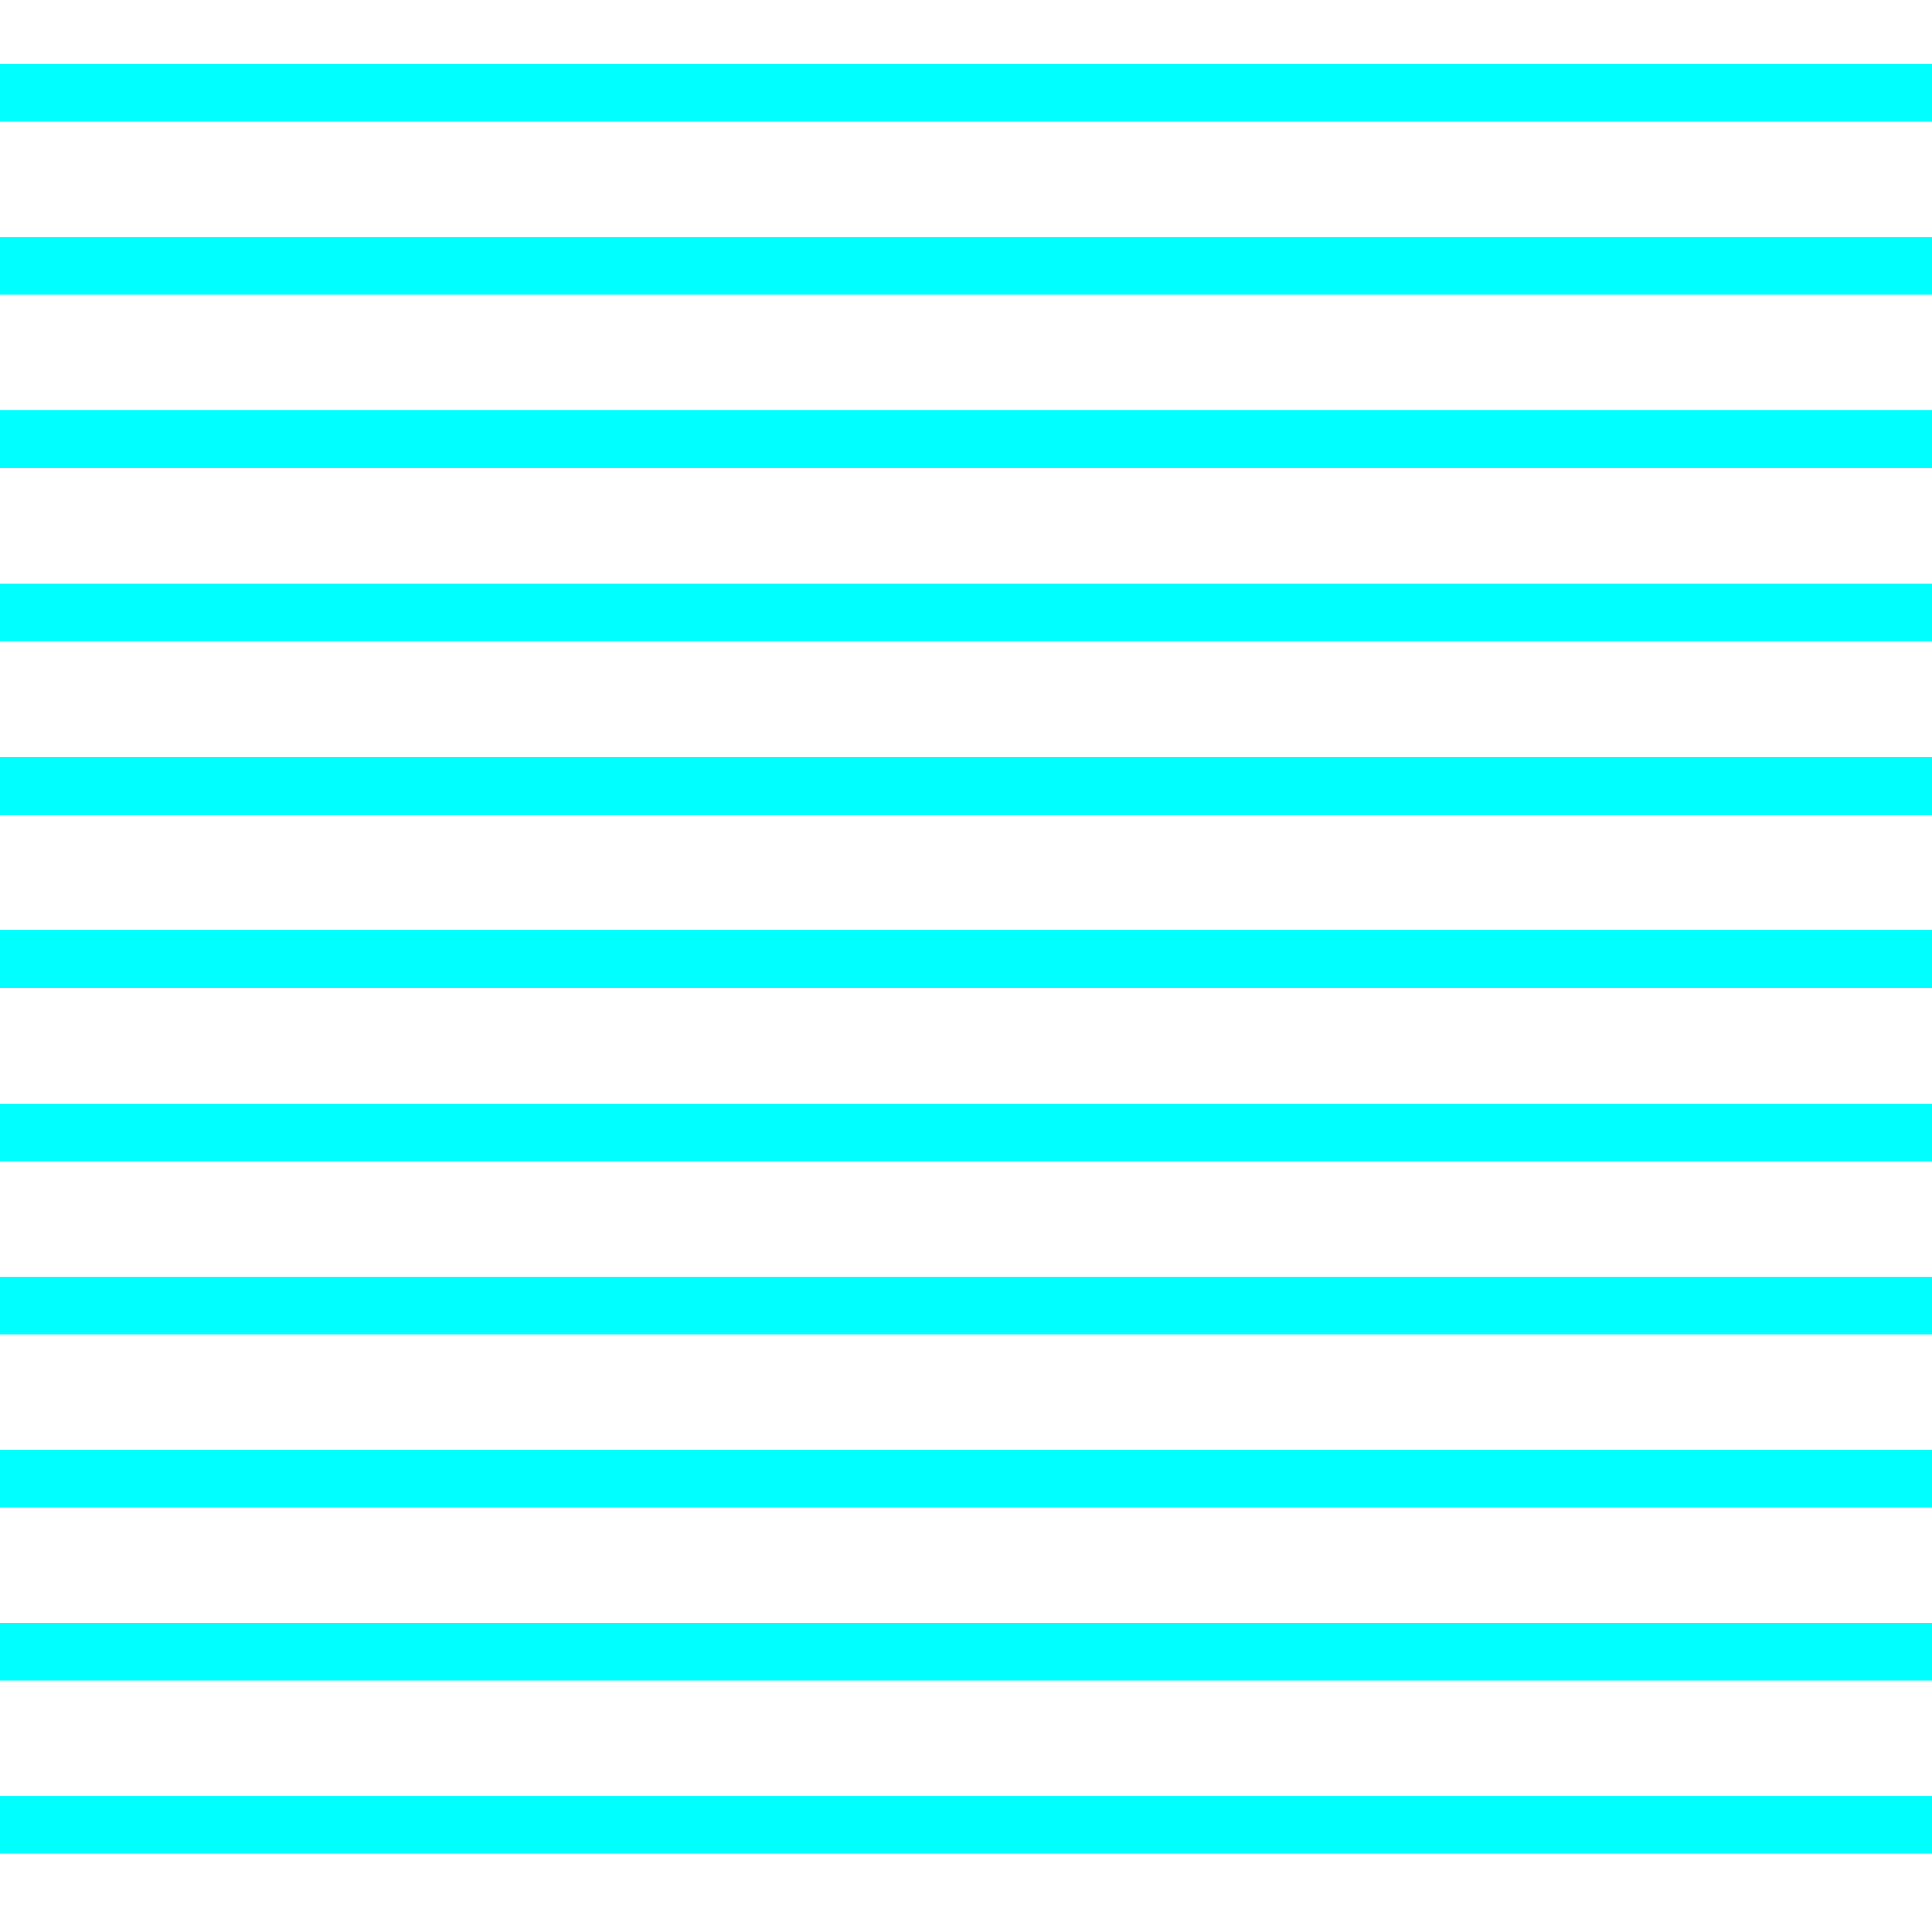 <?xml version="1.0" ?>
<svg xmlns="http://www.w3.org/2000/svg" width="128" height="128" viewBox="0 0 5.3 5.3">
  <g>
    <path d="m-0.086,0.255l5.462,0" fill="#00000000" stroke-linejoin="miter" stroke-linecap="butt" stroke-width="0.158" stroke="#00ffff"/>
    <path d="m-0.086,0.73l5.462,0" fill="#00000000" stroke-linejoin="miter" stroke-linecap="butt" stroke-width="0.158" stroke="#00ffff"/>
    <path d="m-0.086,1.205l5.462,0" fill="#00000000" stroke-linejoin="miter" stroke-linecap="butt" stroke-width="0.158" stroke="#00ffff"/>
    <path d="m-0.086,1.681l5.462,0" fill="#00000000" stroke-linejoin="miter" stroke-linecap="butt" stroke-width="0.158" stroke="#00ffff"/>
    <path d="m-0.086,2.156l5.462,0" fill="#00000000" stroke-linejoin="miter" stroke-linecap="butt" stroke-width="0.158" stroke="#00ffff"/>
    <path d="m-0.086,2.631l5.462,0" fill="#00000000" stroke-linejoin="miter" stroke-linecap="butt" stroke-width="0.158" stroke="#00ffff"/>
    <path d="m-0.086,3.106l5.462,0" fill="#00000000" stroke-linejoin="miter" stroke-linecap="butt" stroke-width="0.158" stroke="#00ffff"/>
    <path d="m-0.086,3.581l5.462,0" fill="#00000000" stroke-linejoin="miter" stroke-linecap="butt" stroke-width="0.158" stroke="#00ffff"/>
    <path d="m-0.086,4.056l5.462,0" fill="#00000000" stroke-linejoin="miter" stroke-linecap="butt" stroke-width="0.158" stroke="#00ffff"/>
    <path d="m-0.086,4.531l5.462,0" fill="#00000000" stroke-linejoin="miter" stroke-linecap="butt" stroke-width="0.158" stroke="#00ffff"/>
    <path d="m-0.086,5.006l5.462,0" fill="#00000000" stroke-linejoin="miter" stroke-linecap="butt" stroke-width="0.158" stroke="#00ffff"/>
  </g>
</svg>
